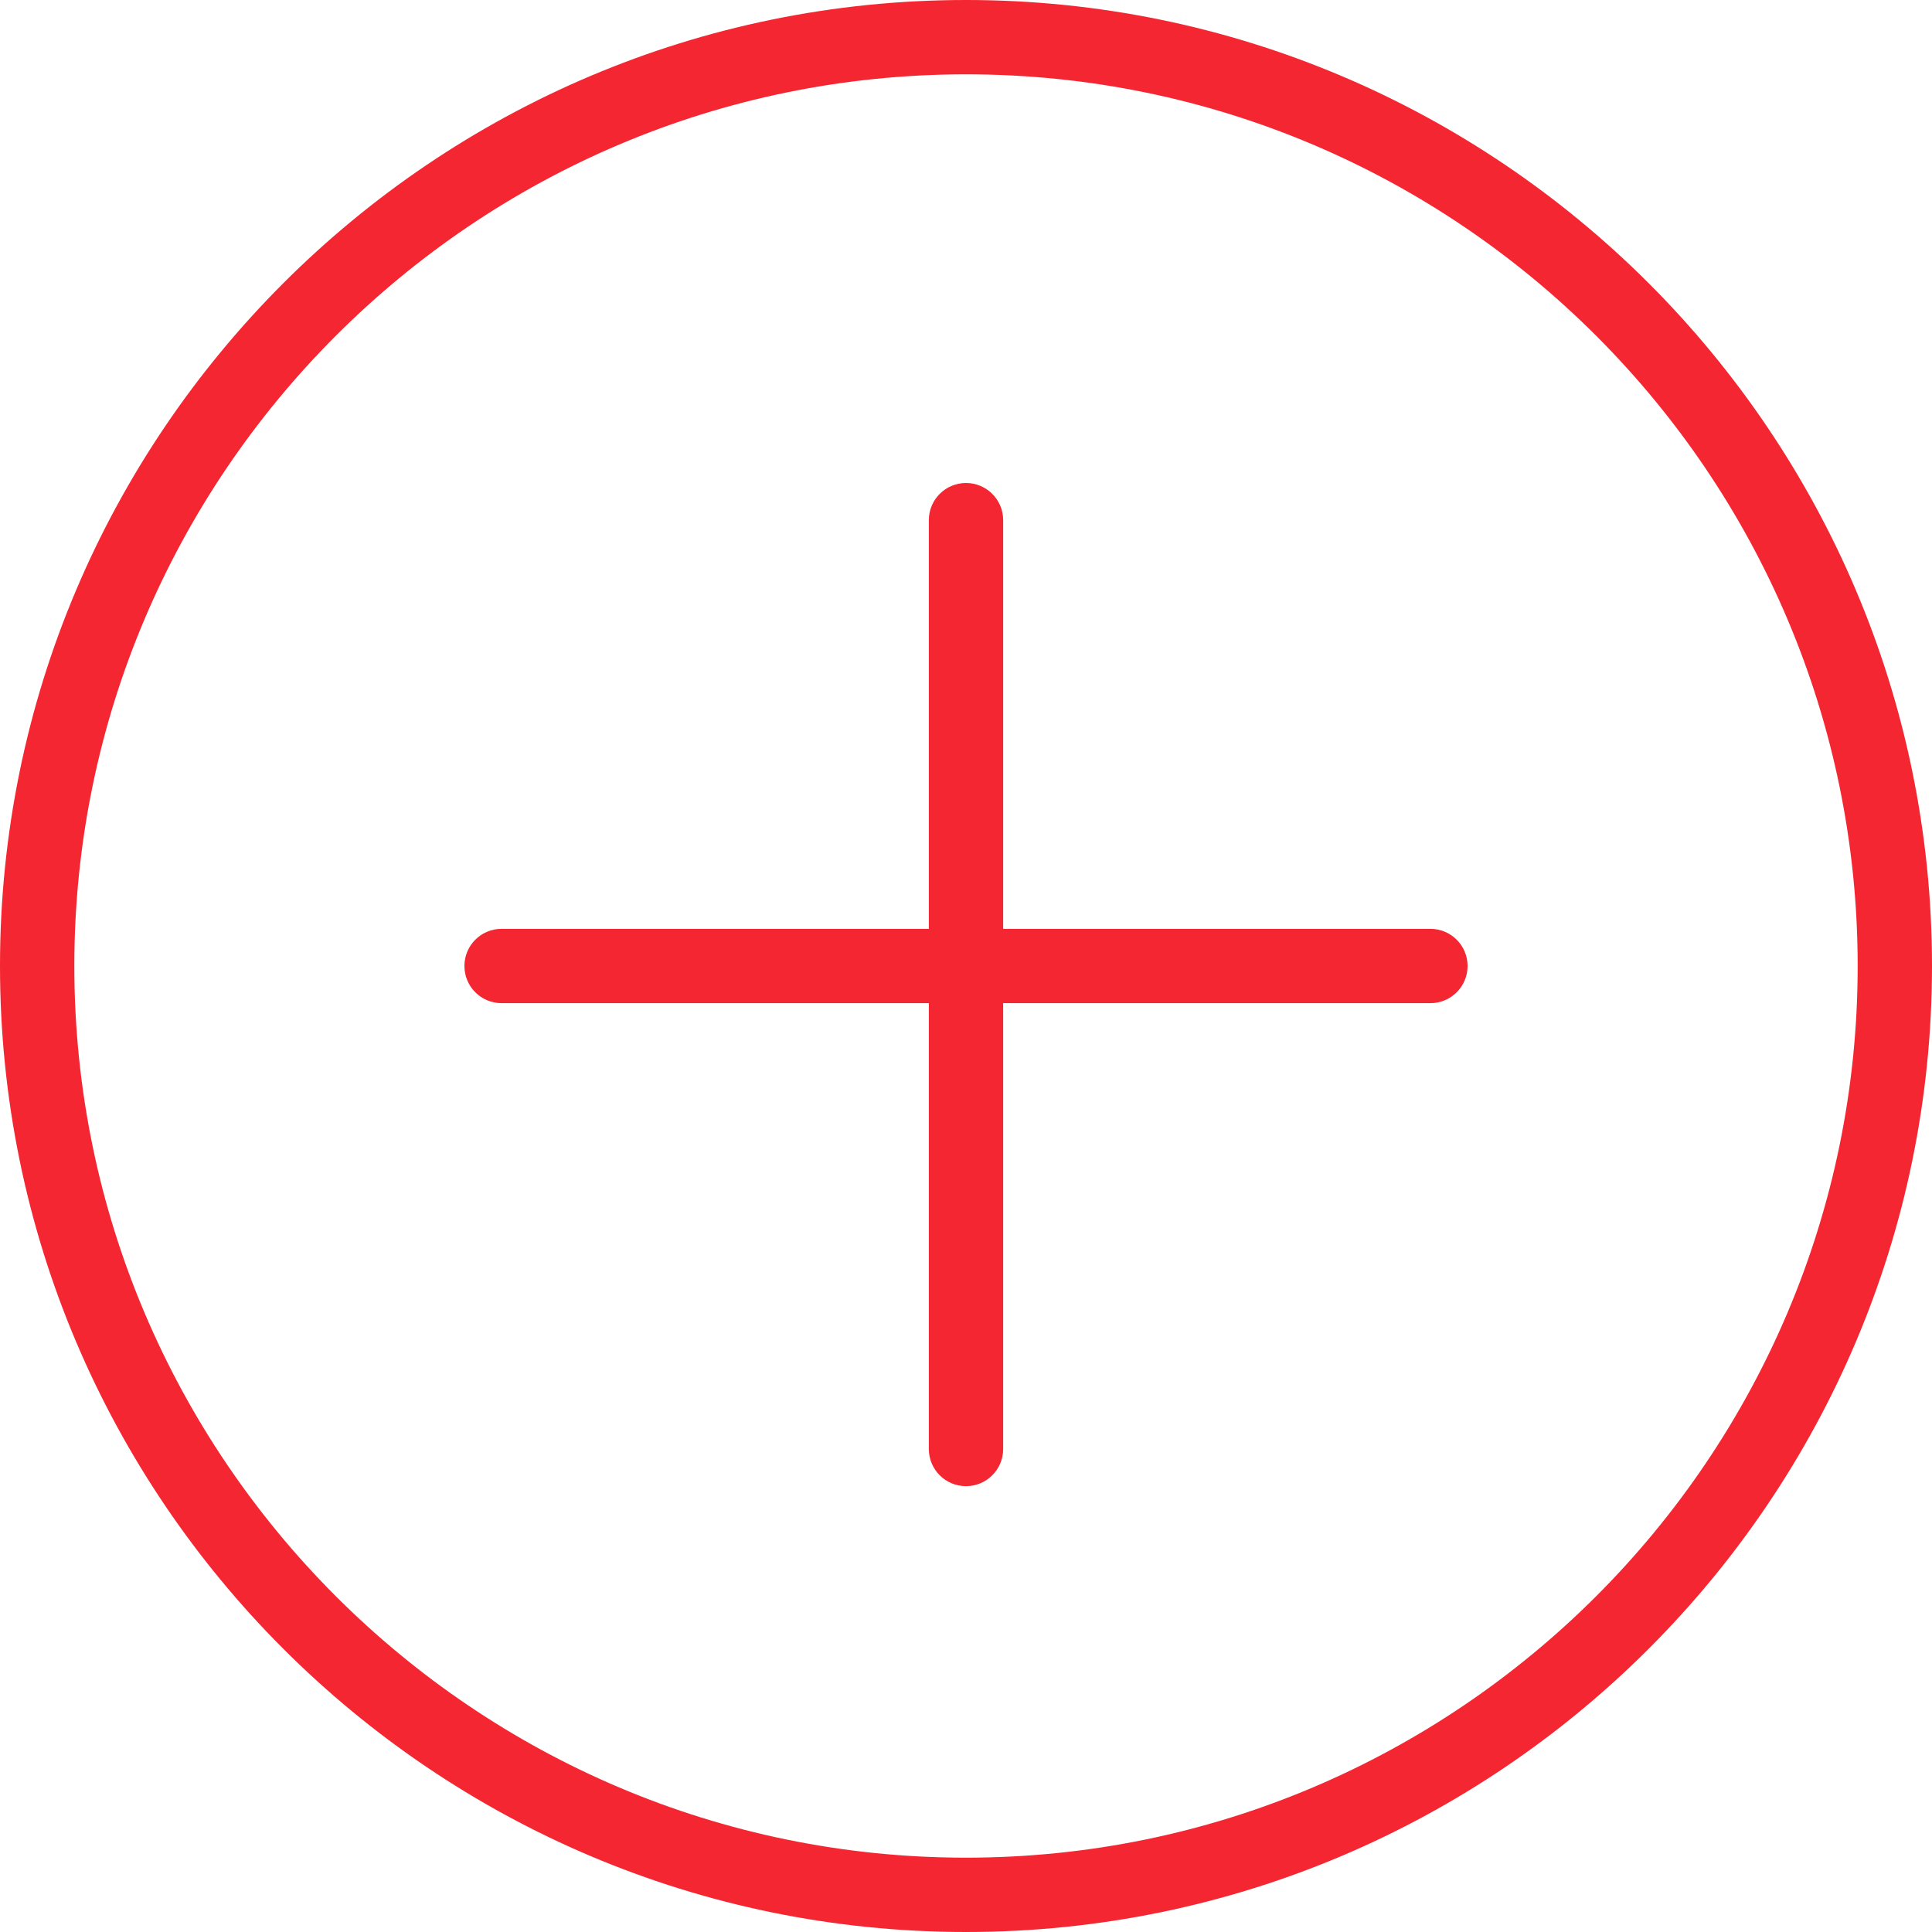 <svg width="34" height="34" viewBox="0 0 34 34" fill="none" xmlns="http://www.w3.org/2000/svg">
<path d="M17 0C7.626 0 0 7.626 0 17C0 26.374 7.626 34 17 34C26.373 34 34 26.374 34 17C34 7.626 26.373 0 17 0ZM17 32.692C8.348 32.692 1.308 25.652 1.308 17C1.308 8.348 8.348 1.308 17 1.308C25.652 1.308 32.692 8.348 32.692 17C32.692 25.652 25.652 32.692 17 32.692Z" fill="#F42632"/>
<path d="M25.173 16.346H17.654V9.154C17.654 8.792 17.361 8.5 17 8.5C16.639 8.5 16.346 8.792 16.346 9.154V16.346H8.827C8.466 16.346 8.173 16.638 8.173 17C8.173 17.362 8.466 17.654 8.827 17.654H16.346V25.5C16.346 25.862 16.639 26.154 17 26.154C17.361 26.154 17.654 25.862 17.654 25.5V17.654H25.173C25.534 17.654 25.827 17.362 25.827 17C25.827 16.638 25.534 16.346 25.173 16.346Z" fill="#F42632"/>
</svg>

